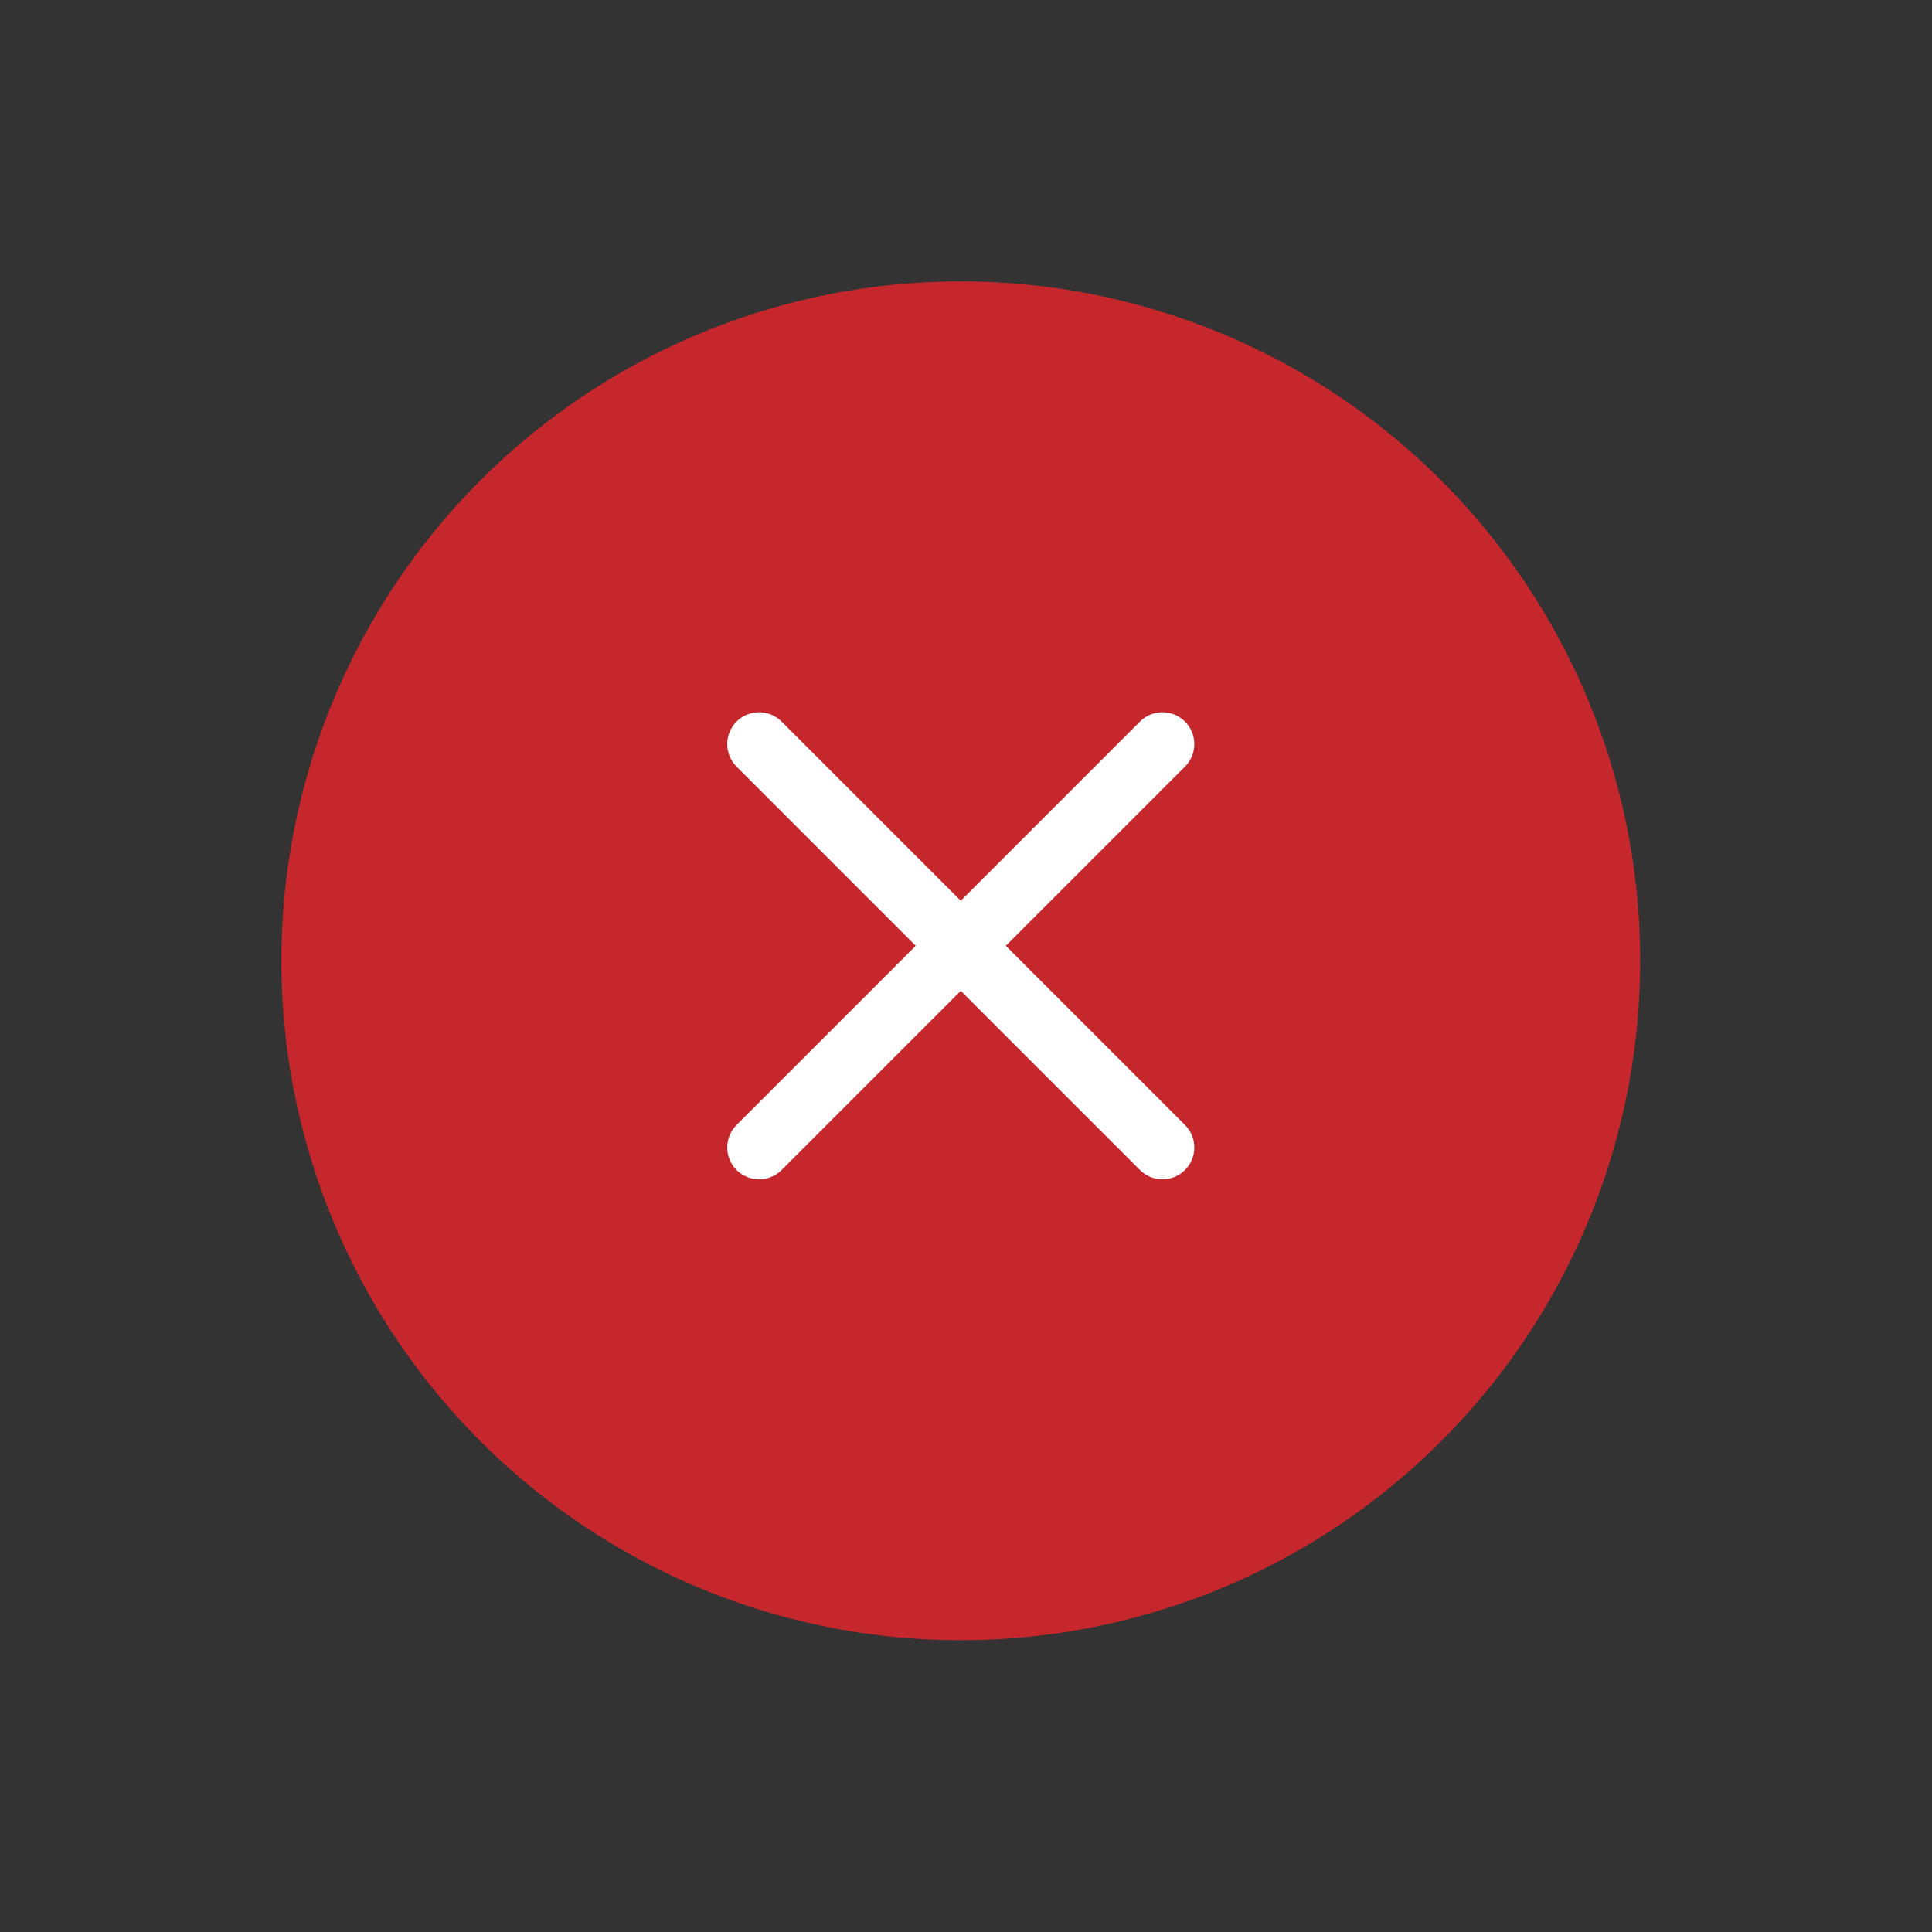 <svg width="91" height="91" viewBox="0 0 91 91" fill="none" xmlns="http://www.w3.org/2000/svg">
<rect x="0" y="0" width="91" height="91" fill="#333333" stroke="none"/>
<circle cx="45.254" cy="45.255" r="32" transform="rotate(45 45.254 45.255)" fill="#C6272C"/>
<path d="M35.754 35.048L45.254 44.548M54.754 54.048L45.254 44.548M45.254 44.548L54.754 35.048L35.754 54.048" stroke="white" stroke-width="3" stroke-linecap="round" stroke-linejoin="round"/>
</svg>
